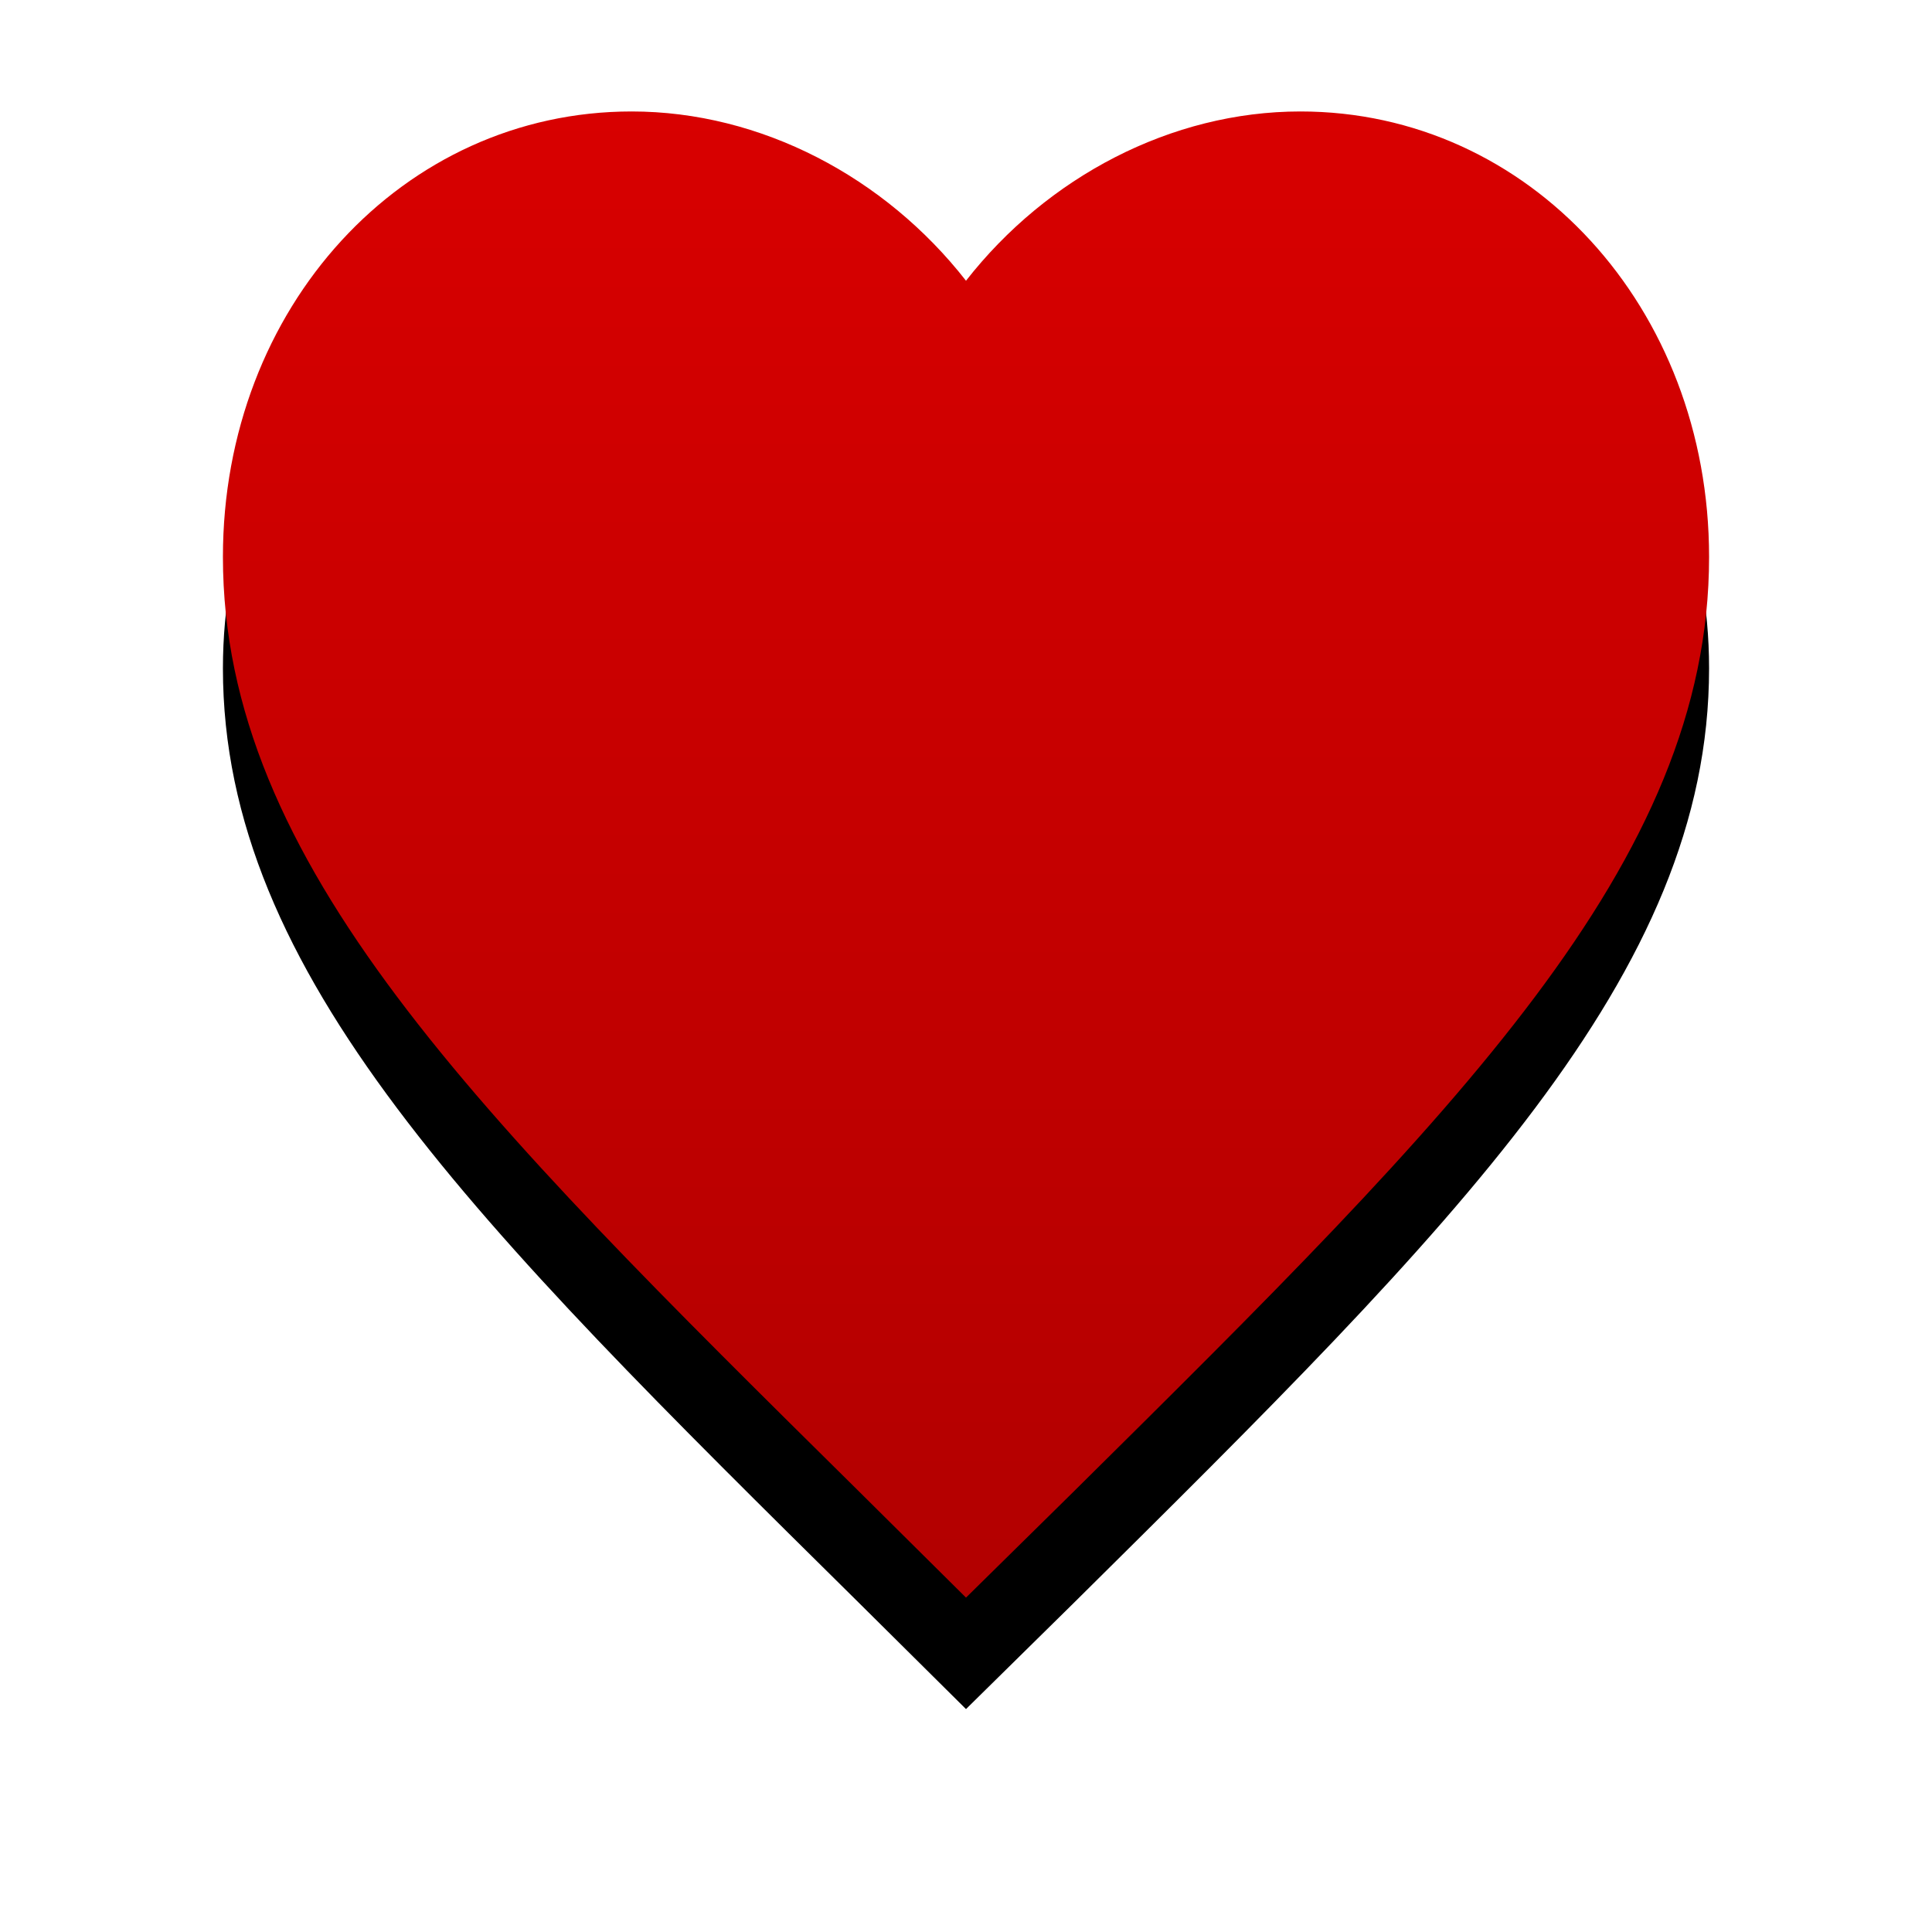 <svg xmlns="http://www.w3.org/2000/svg" xmlns:xlink="http://www.w3.org/1999/xlink" width="52" height="52" viewBox="0 0 52 52">
  <defs>
    <path id="path-1" fill-rule="evenodd" d="M26 43l-2.9-2.877C12.8 29.943 6 23.229 6 14.989 6 8.275 10.84 3 17 3c3.48 0 6.82 1.766 9 4.556C28.18 4.766 31.52 3 35 3c6.16 0 11 5.275 11 11.989 0 8.24-6.8 14.954-17.1 25.155l-2.9 2.856z"/>
    <filter id="filter-2" width="200%" height="200%" x="-50%" y="-50%" color-interpolation-filters="sRGB" filterUnits="userSpaceOnUse">
      <feOffset dx="0" dy="3" in="SourceAlpha" result="shadow-1-feOffset-shadow"/>
      <feGaussianBlur in="shadow-1-feOffset-shadow" result="shadow-1-feGaussianBlur-shadow" stdDeviation="3.614"/>
      <feColorMatrix in="shadow-1-feGaussianBlur-shadow" result="shadow-1-feColorMatrix-shadow" type="matrix" values="0 0 0 0 0  0 0 0 0 0  0 0 0 0 0  0 0 0 0.161 0"/>
    </filter>
    <linearGradient id="linearGradient-3" x1="26" x2="26" y1="3" y2="43" gradientUnits="userSpaceOnUse">
      <stop offset="0" stop-color="rgb(216,0,0)"/>
      <stop offset="1" stop-color="rgb(178,0,0)"/>
    </linearGradient>
  </defs>
  <g>
    <use fill="black" stroke="black" stroke-opacity="0" stroke-width="0" filter="url(#filter-2)" xlink:href="#path-1"/>
    <use fill="url(#linearGradient-3)" xlink:href="#path-1"/>
  </g>
</svg>
